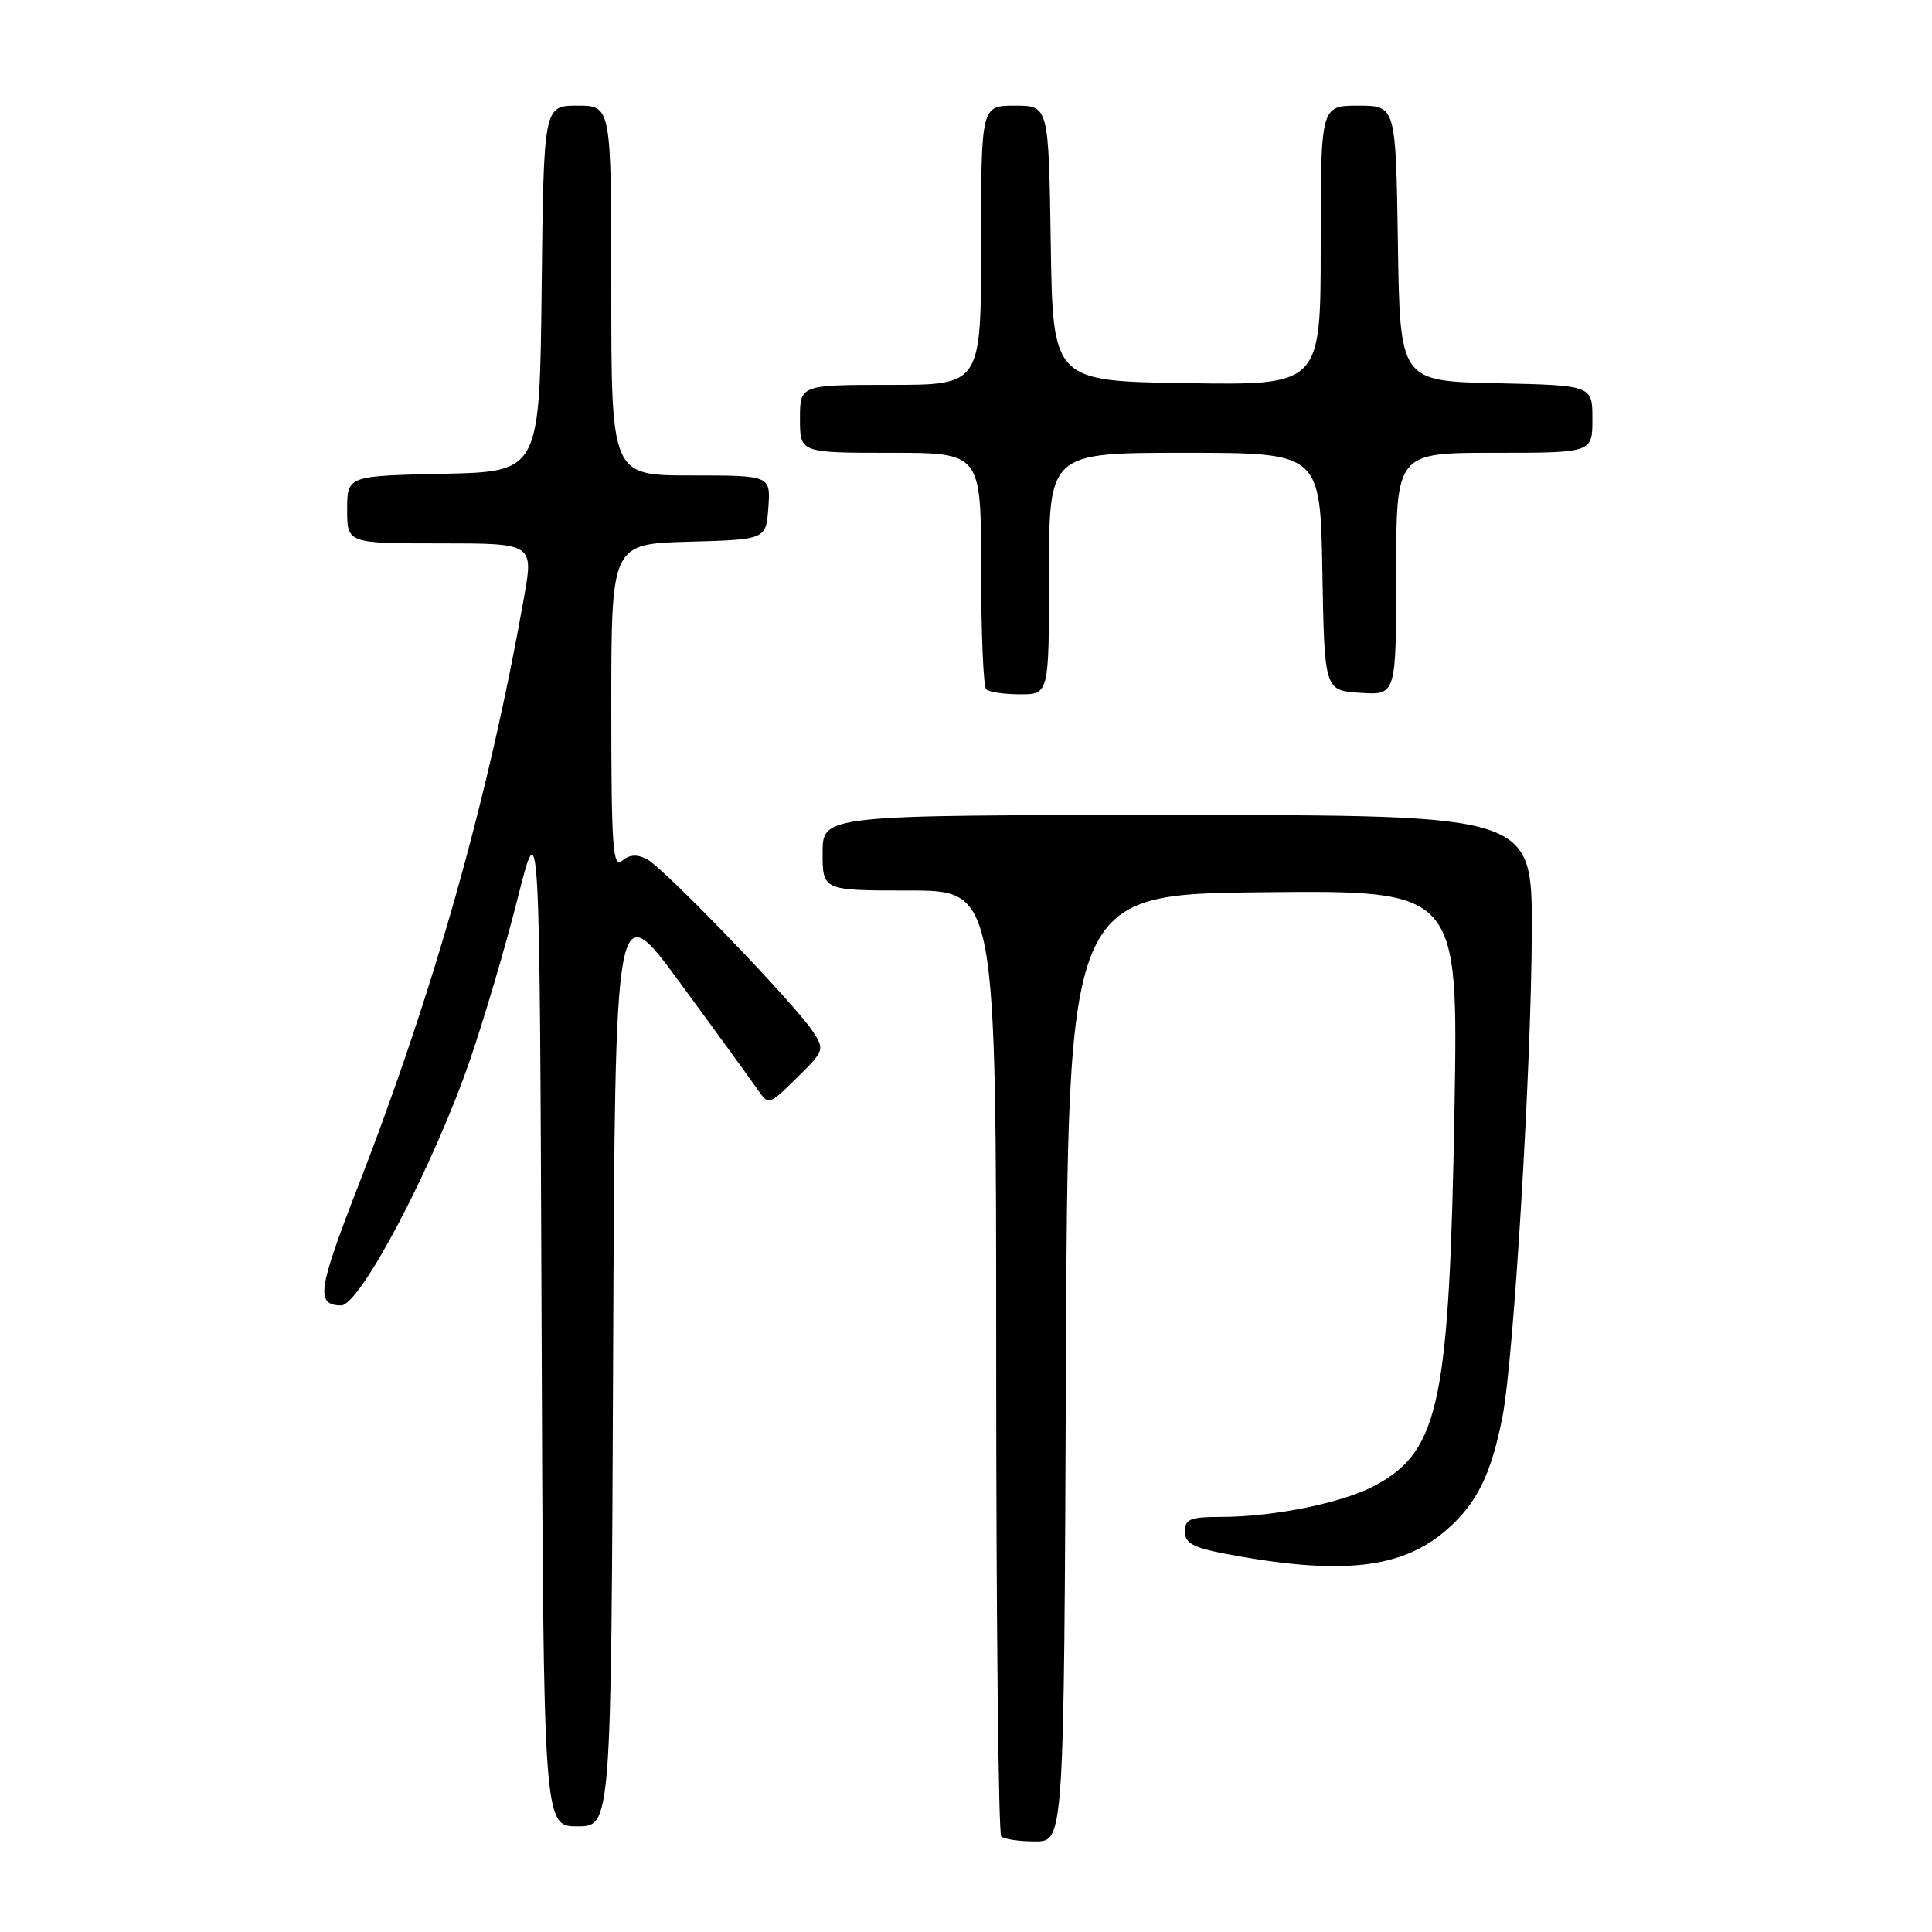 <?xml version="1.0" encoding="UTF-8" standalone="no"?>
<!DOCTYPE svg PUBLIC "-//W3C//DTD SVG 1.1//EN" "http://www.w3.org/Graphics/SVG/1.1/DTD/svg11.dtd" >
<svg xmlns="http://www.w3.org/2000/svg" xmlns:xlink="http://www.w3.org/1999/xlink" version="1.1" viewBox="0 0 256 256">
 <g >
 <path fill="currentColor"
d=" M 141.24 181.25 C 141.50 118.50 141.50 118.50 167.36 118.23 C 193.22 117.97 193.22 117.97 192.73 146.73 C 192.06 185.62 190.74 192.06 182.50 196.68 C 178.23 199.08 168.95 201.00 161.67 201.00 C 157.72 201.00 157.00 201.30 157.00 202.93 C 157.00 204.46 158.08 205.06 162.25 205.86 C 177.67 208.79 185.75 207.91 191.73 202.67 C 195.72 199.16 197.59 195.36 199.09 187.70 C 200.58 180.10 202.94 140.91 202.97 123.25 C 203.00 108.00 203.00 108.00 156.00 108.00 C 109.00 108.00 109.00 108.00 109.00 113.00 C 109.00 118.00 109.00 118.00 120.50 118.00 C 132.00 118.00 132.00 118.00 132.00 180.33 C 132.00 214.62 132.30 242.97 132.67 243.33 C 133.03 243.70 135.05 244.00 137.16 244.00 C 140.98 244.00 140.98 244.00 141.24 181.25 Z  M 81.24 180.25 C 81.50 118.51 81.50 118.51 90.12 130.24 C 94.86 136.69 99.43 142.99 100.29 144.23 C 101.84 146.50 101.84 146.50 105.58 142.82 C 109.24 139.22 109.29 139.09 107.67 136.62 C 105.32 133.04 88.04 115.09 85.76 113.87 C 84.43 113.16 83.45 113.22 82.44 114.05 C 81.20 115.08 81.00 112.31 81.00 93.66 C 81.00 72.07 81.00 72.07 91.25 71.78 C 101.50 71.50 101.50 71.50 101.81 67.25 C 102.11 63.00 102.11 63.00 91.56 63.00 C 81.00 63.00 81.00 63.00 81.00 38.50 C 81.00 14.00 81.00 14.00 76.52 14.00 C 72.04 14.00 72.04 14.00 71.77 38.25 C 71.50 62.50 71.50 62.50 58.75 62.78 C 46.00 63.06 46.00 63.06 46.00 67.53 C 46.00 72.00 46.00 72.00 58.36 72.00 C 70.71 72.00 70.71 72.00 69.42 79.25 C 64.69 105.86 57.50 131.34 47.36 157.42 C 42.11 170.93 41.83 172.91 45.18 172.98 C 47.69 173.04 57.43 154.52 62.26 140.50 C 64.15 135.00 67.01 125.33 68.60 119.00 C 71.50 107.50 71.50 107.50 71.76 174.75 C 72.01 242.00 72.01 242.00 76.50 242.00 C 80.98 242.00 80.98 242.00 81.24 180.25 Z  M 139.00 76.00 C 139.00 60.00 139.00 60.00 156.97 60.00 C 174.95 60.00 174.95 60.00 175.22 75.75 C 175.50 91.50 175.50 91.50 180.25 91.80 C 185.00 92.11 185.00 92.11 185.00 76.05 C 185.00 60.00 185.00 60.00 198.00 60.00 C 211.00 60.00 211.00 60.00 211.00 55.53 C 211.00 51.06 211.00 51.06 198.25 50.78 C 185.50 50.50 185.50 50.50 185.23 32.25 C 184.95 14.00 184.95 14.00 179.98 14.00 C 175.00 14.00 175.00 14.00 175.00 32.52 C 175.00 51.05 175.00 51.05 157.25 50.77 C 139.50 50.50 139.50 50.50 139.23 32.25 C 138.95 14.00 138.95 14.00 134.48 14.00 C 130.00 14.00 130.00 14.00 130.00 32.50 C 130.00 51.00 130.00 51.00 118.00 51.00 C 106.00 51.00 106.00 51.00 106.00 55.50 C 106.00 60.00 106.00 60.00 118.00 60.00 C 130.00 60.00 130.00 60.00 130.00 75.33 C 130.00 83.77 130.30 90.97 130.67 91.33 C 131.03 91.70 133.06 92.00 135.17 92.00 C 139.00 92.00 139.00 92.00 139.00 76.00 Z "/>
</g>
</svg>
